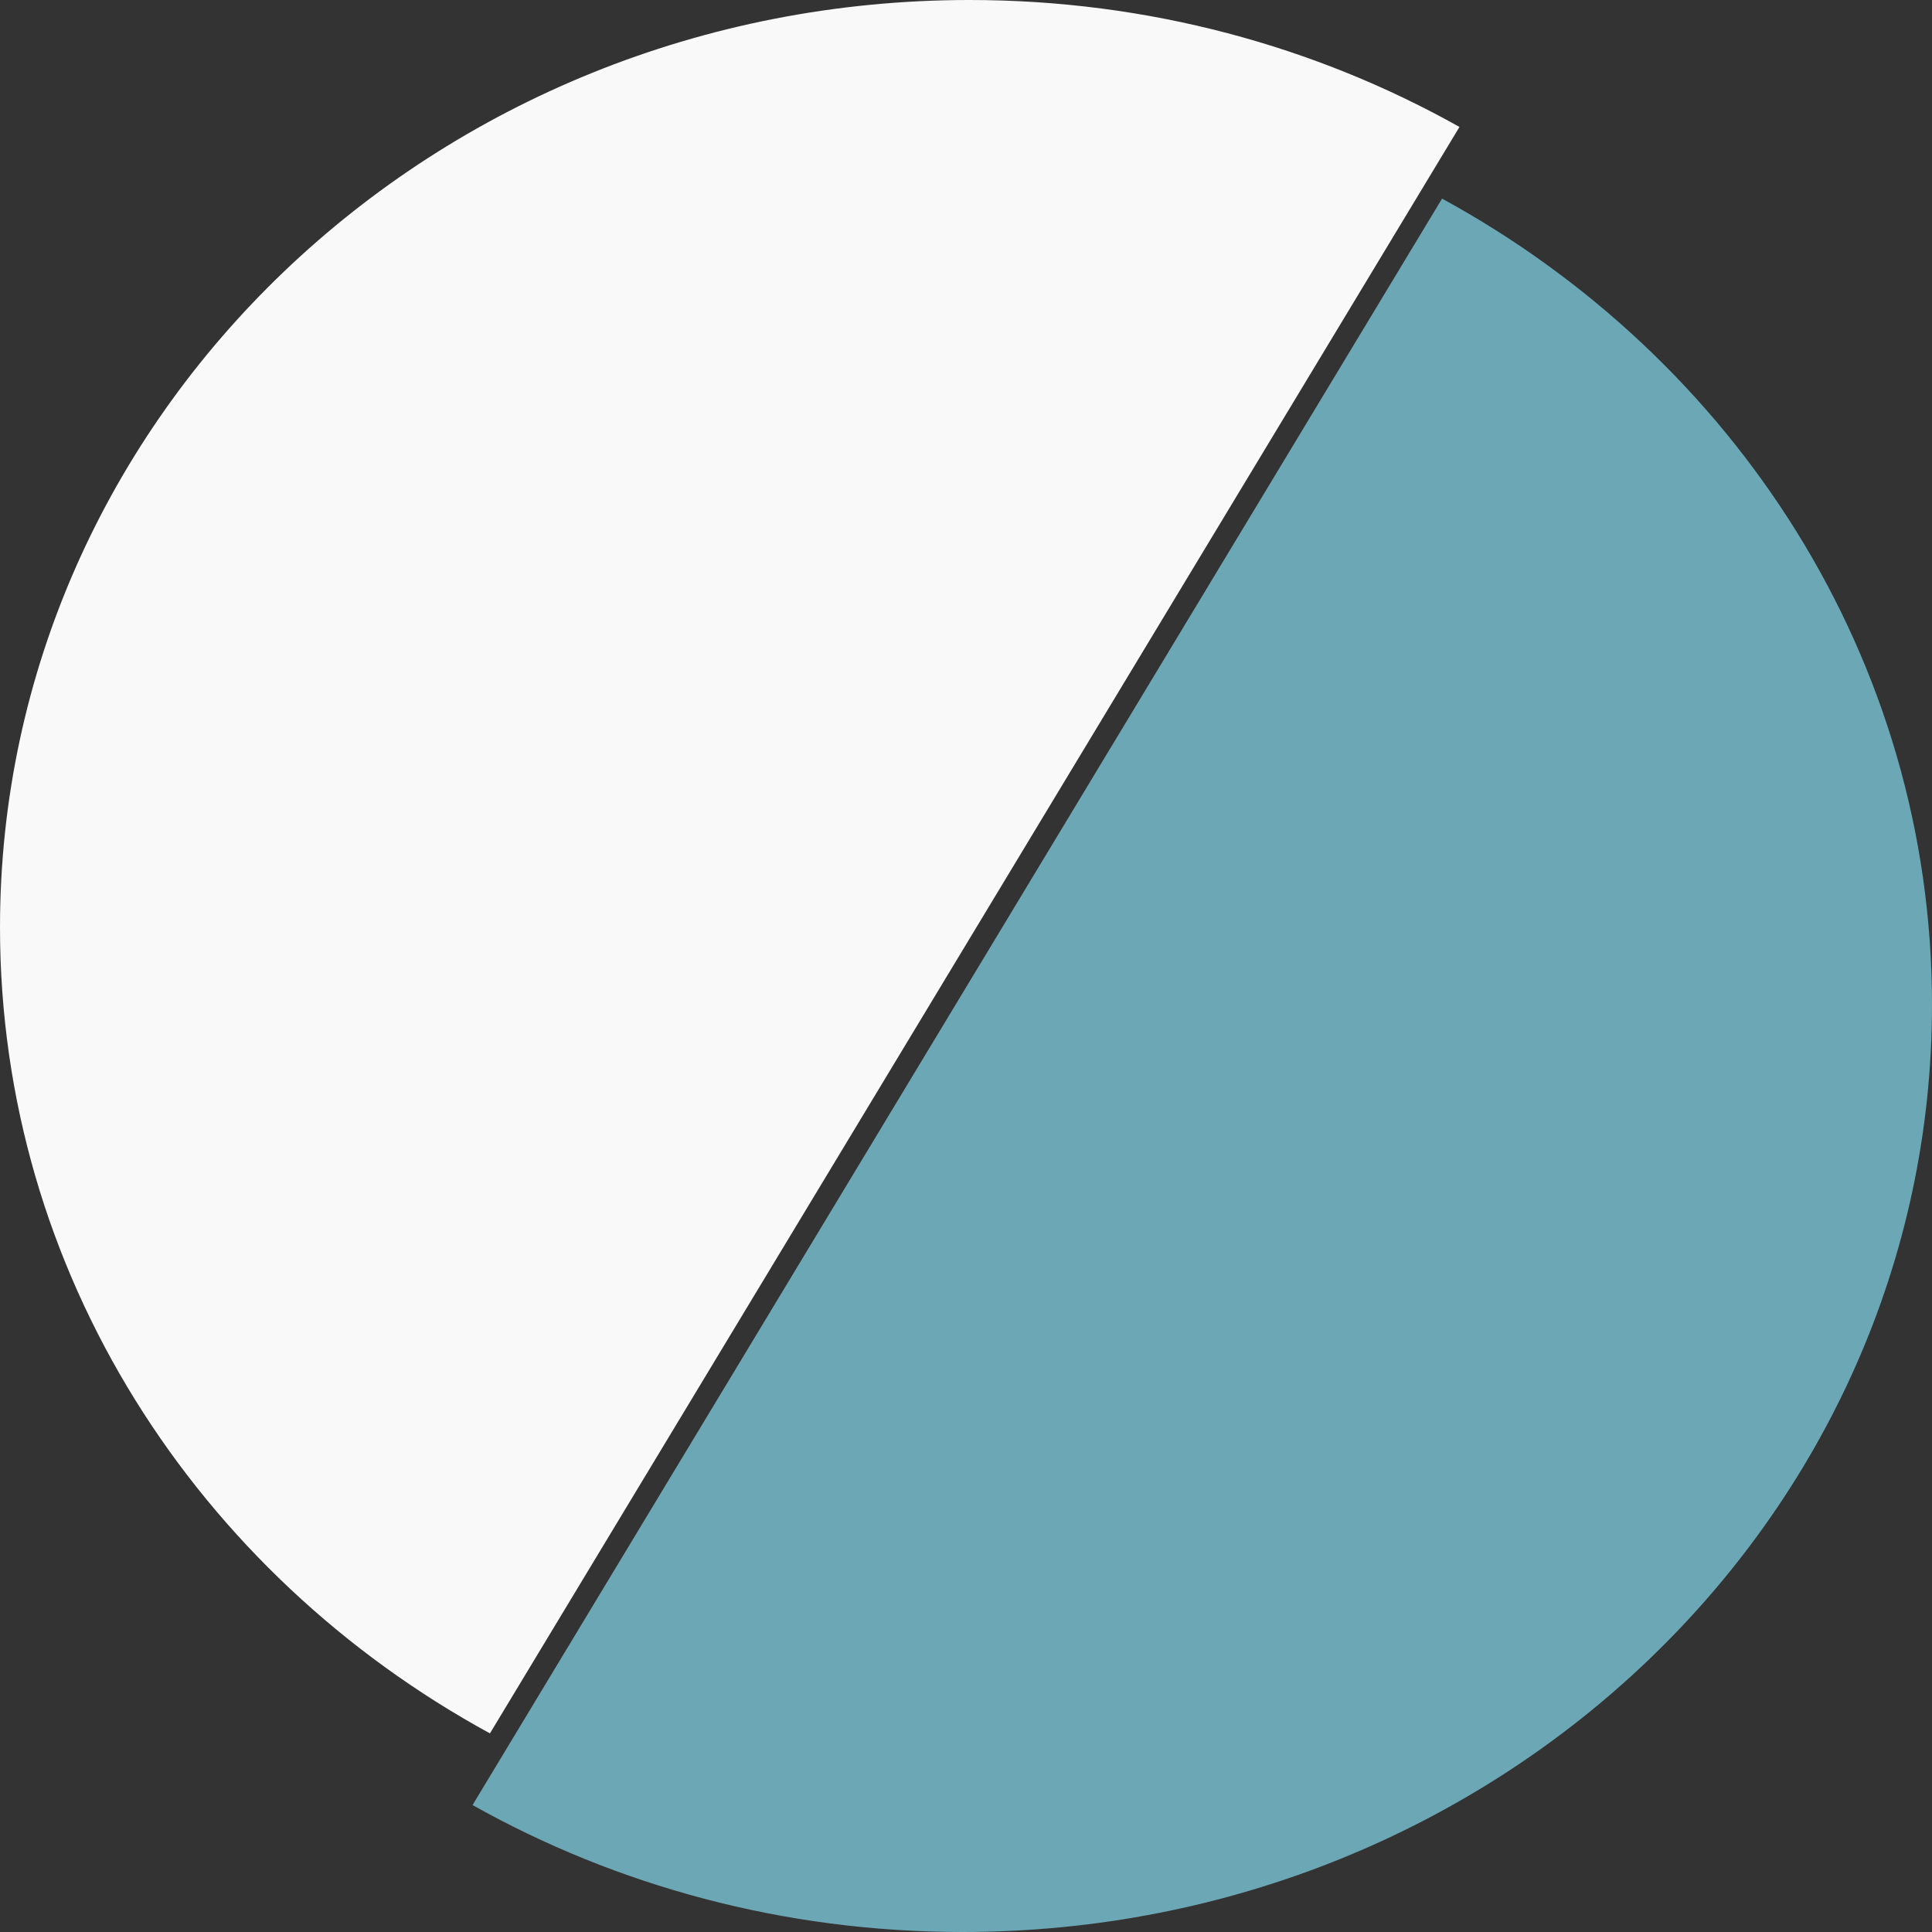 <svg id="logo-svg" viewBox="0 0 512 512" fill="none" xmlns="http://www.w3.org/2000/svg">
  <rect x="0" y="0" width="512" height="512" fill="#333333" stroke="none"/>
  <path fill="#6CA7B6" fill-rule="evenodd" clip-rule="evenodd" d="M382.16 52.636C459.715 94.936 512 174.757 512 266.257C512 401.977 396.967 512 255.067 512C207.7 512 163.327 499.741 125.227 478.359L382.16 52.636Z" />
  <path fill="#F9F9F9" fill-rule="evenodd" clip-rule="evenodd" d="M129.84 459.364C52.285 417.064 2.00941e-05 337.244 1.46421e-05 245.743C6.55552e-06 110.023 115.032 6.85398e-06 256.933 1.53089e-05C304.3 1.81312e-05 348.672 12.259 386.772 33.641L129.84 459.364Z" />
</svg>